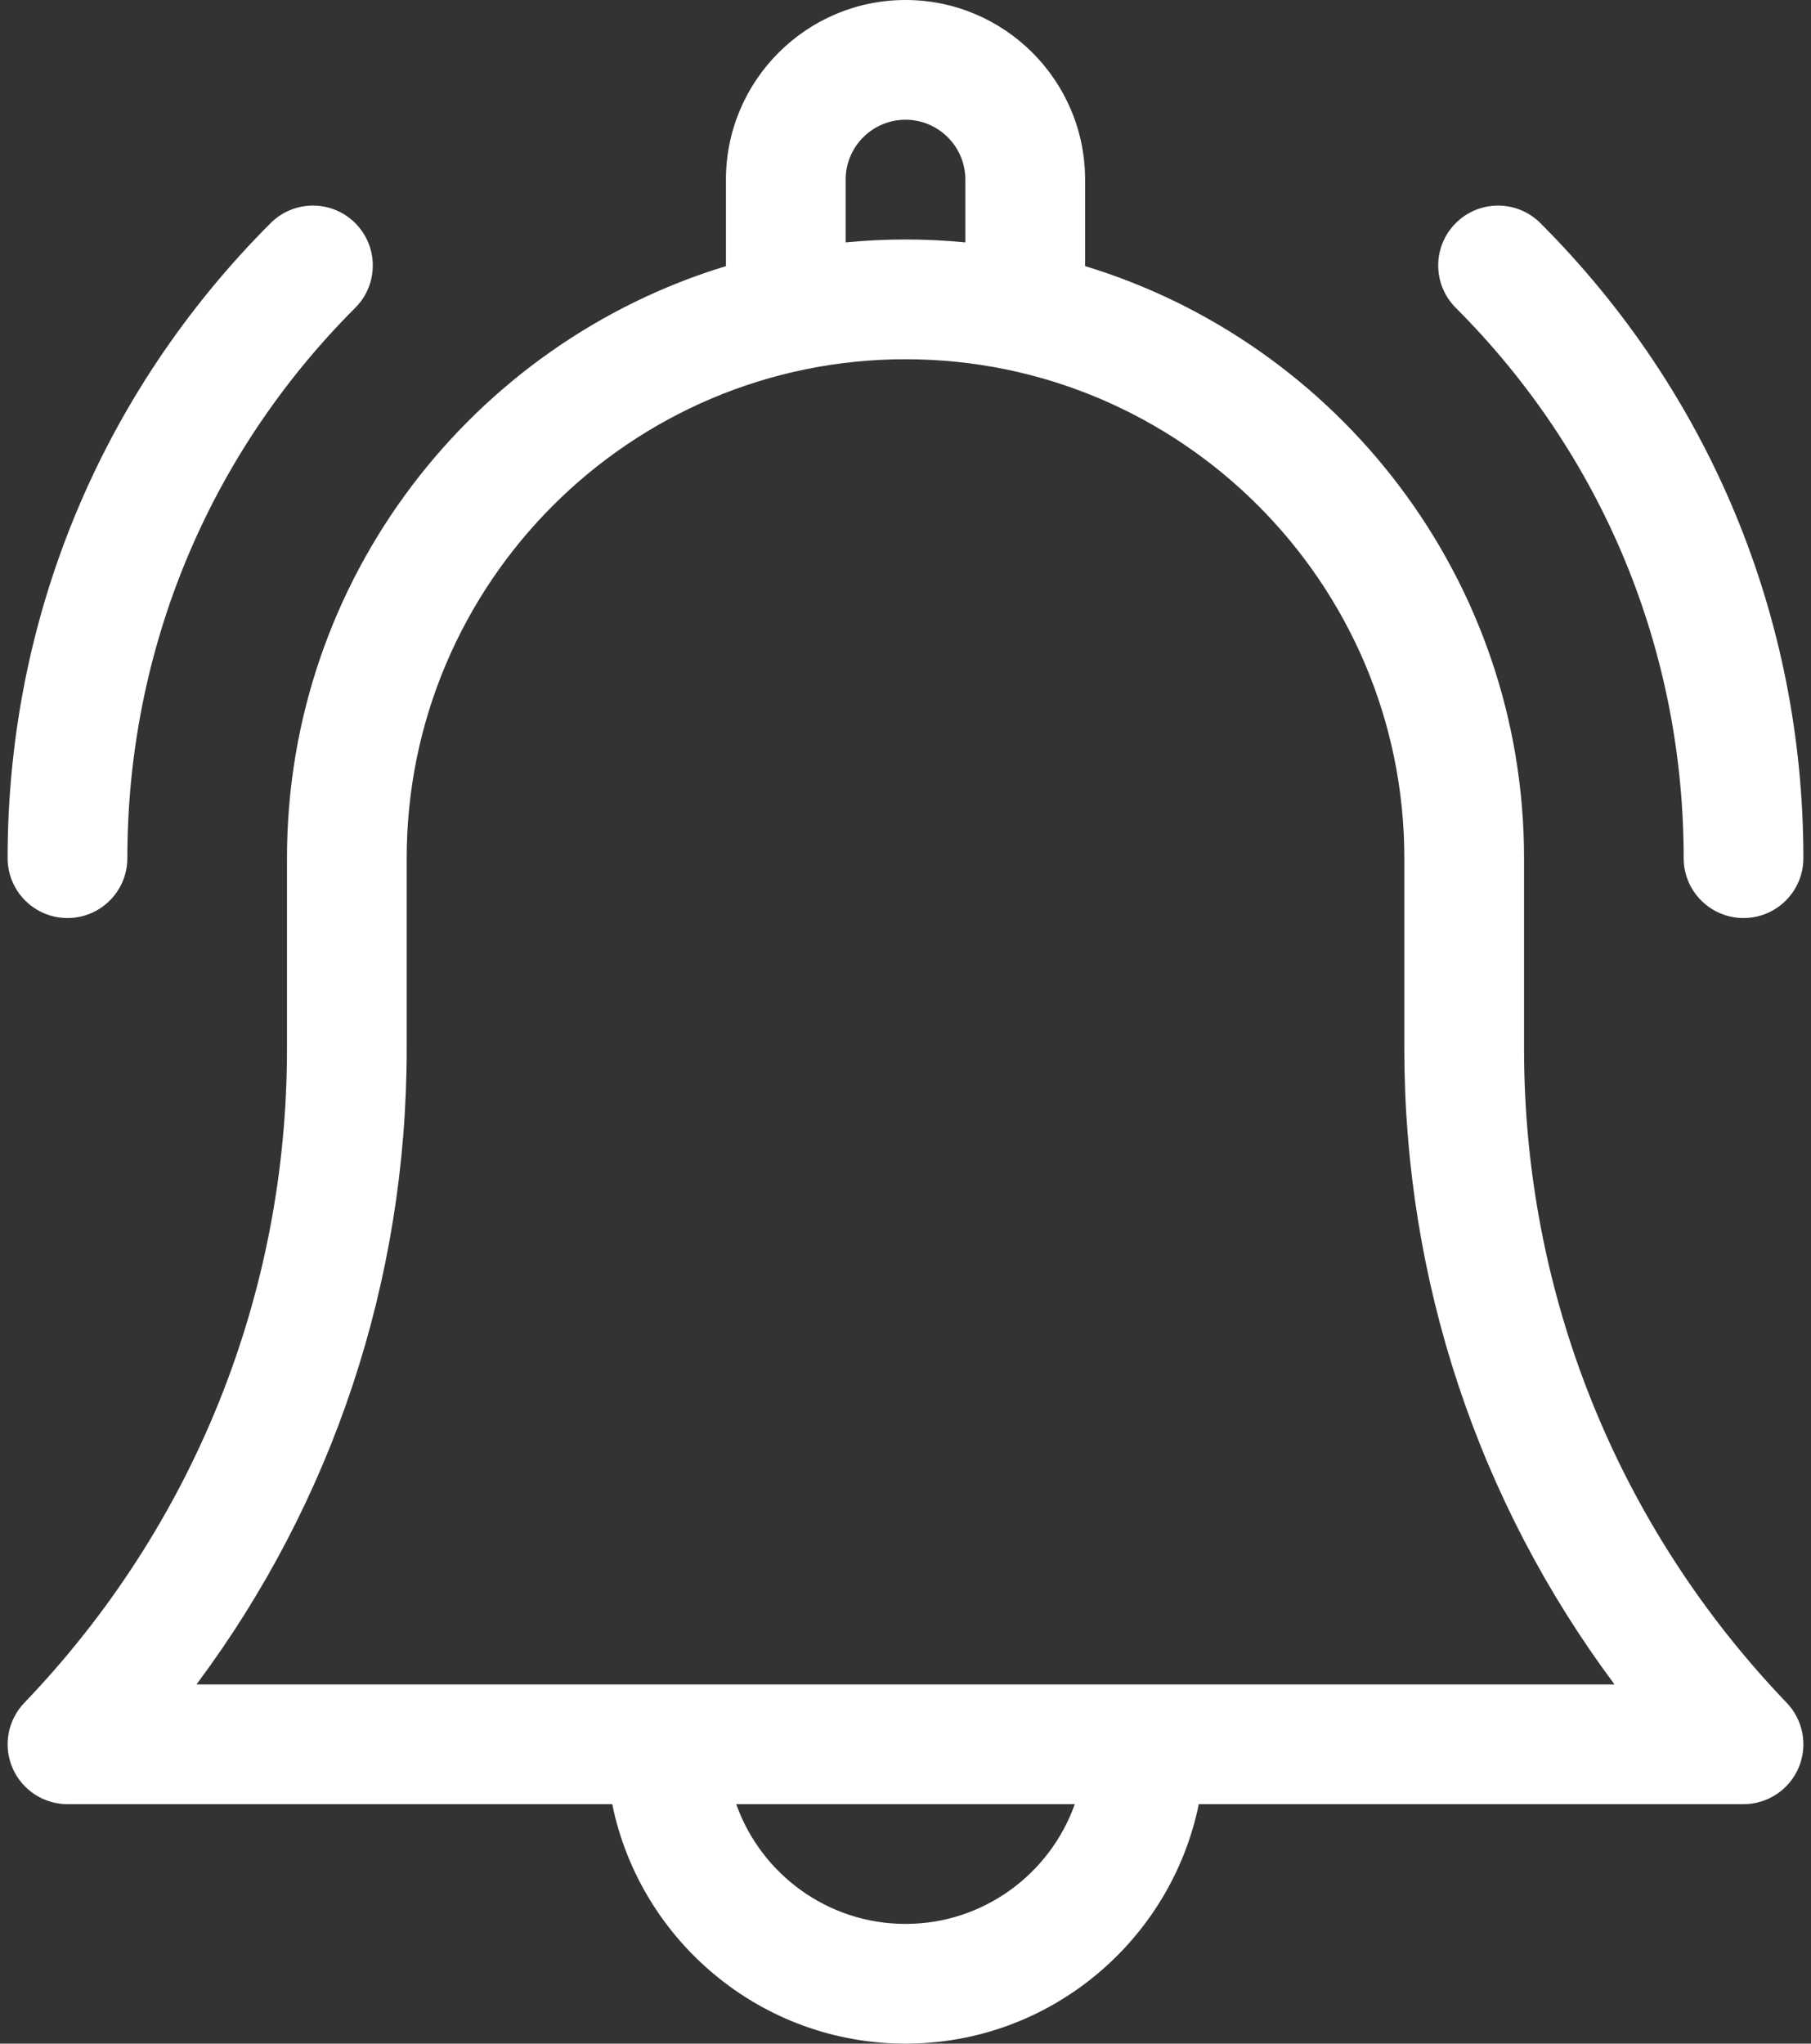 <svg width="78" height="88" viewBox="0 0 78 88" fill="none" xmlns="http://www.w3.org/2000/svg">
<rect x="0" y="0" width="78" height="88" fill="#333333" stroke="none"/>
<path d="M12.36 45.179V36.953C12.36 24.953 20.337 14.781 31.266 11.459V7.734C31.266 3.47 34.736 0 39 0C43.265 0 46.735 3.47 46.735 7.734V11.459C57.664 14.781 65.641 24.952 65.641 36.953V45.179C65.641 55.721 69.659 65.716 76.955 73.325C77.67 74.071 77.871 75.171 77.466 76.121C77.06 77.071 76.127 77.688 75.094 77.688H51.632C50.434 83.564 45.225 88 39 88C32.775 88 27.567 83.564 26.369 77.688H2.907C1.874 77.688 0.94 77.071 0.535 76.121C0.13 75.171 0.331 74.071 1.046 73.325C8.342 65.716 12.36 55.721 12.36 45.179V45.179ZM41.578 7.734C41.578 6.313 40.422 5.156 39 5.156C37.579 5.156 36.422 6.313 36.422 7.734V10.438C37.271 10.356 38.131 10.312 39 10.312C39.87 10.312 40.73 10.356 41.578 10.438V7.734ZM39 82.844C42.361 82.844 45.227 80.688 46.291 77.688H31.709C32.774 80.688 35.639 82.844 39 82.844V82.844ZM69.537 72.531C63.666 64.661 60.485 55.136 60.485 45.179V36.953C60.485 25.107 50.847 15.469 39 15.469C27.154 15.469 17.516 25.107 17.516 36.953V45.179C17.516 55.136 14.335 64.661 8.463 72.531H69.537Z" fill="white"/>
<path d="M5.485 36.953C5.485 38.377 4.33 39.531 2.906 39.531C1.483 39.531 0.328 38.377 0.328 36.953C0.328 26.623 4.351 16.912 11.655 9.608C12.662 8.601 14.294 8.601 15.301 9.608C16.308 10.615 16.308 12.247 15.301 13.254C8.971 19.584 5.485 28.001 5.485 36.953V36.953Z" fill="white"/>
<path d="M75.094 39.531C73.67 39.531 72.516 38.377 72.516 36.953C72.516 28.001 69.029 19.584 62.699 13.254C61.692 12.247 61.692 10.615 62.699 9.608C63.706 8.601 65.338 8.601 66.345 9.608C73.649 16.912 77.672 26.623 77.672 36.953C77.672 38.377 76.518 39.531 75.094 39.531V39.531Z" fill="white"/>
</svg>
